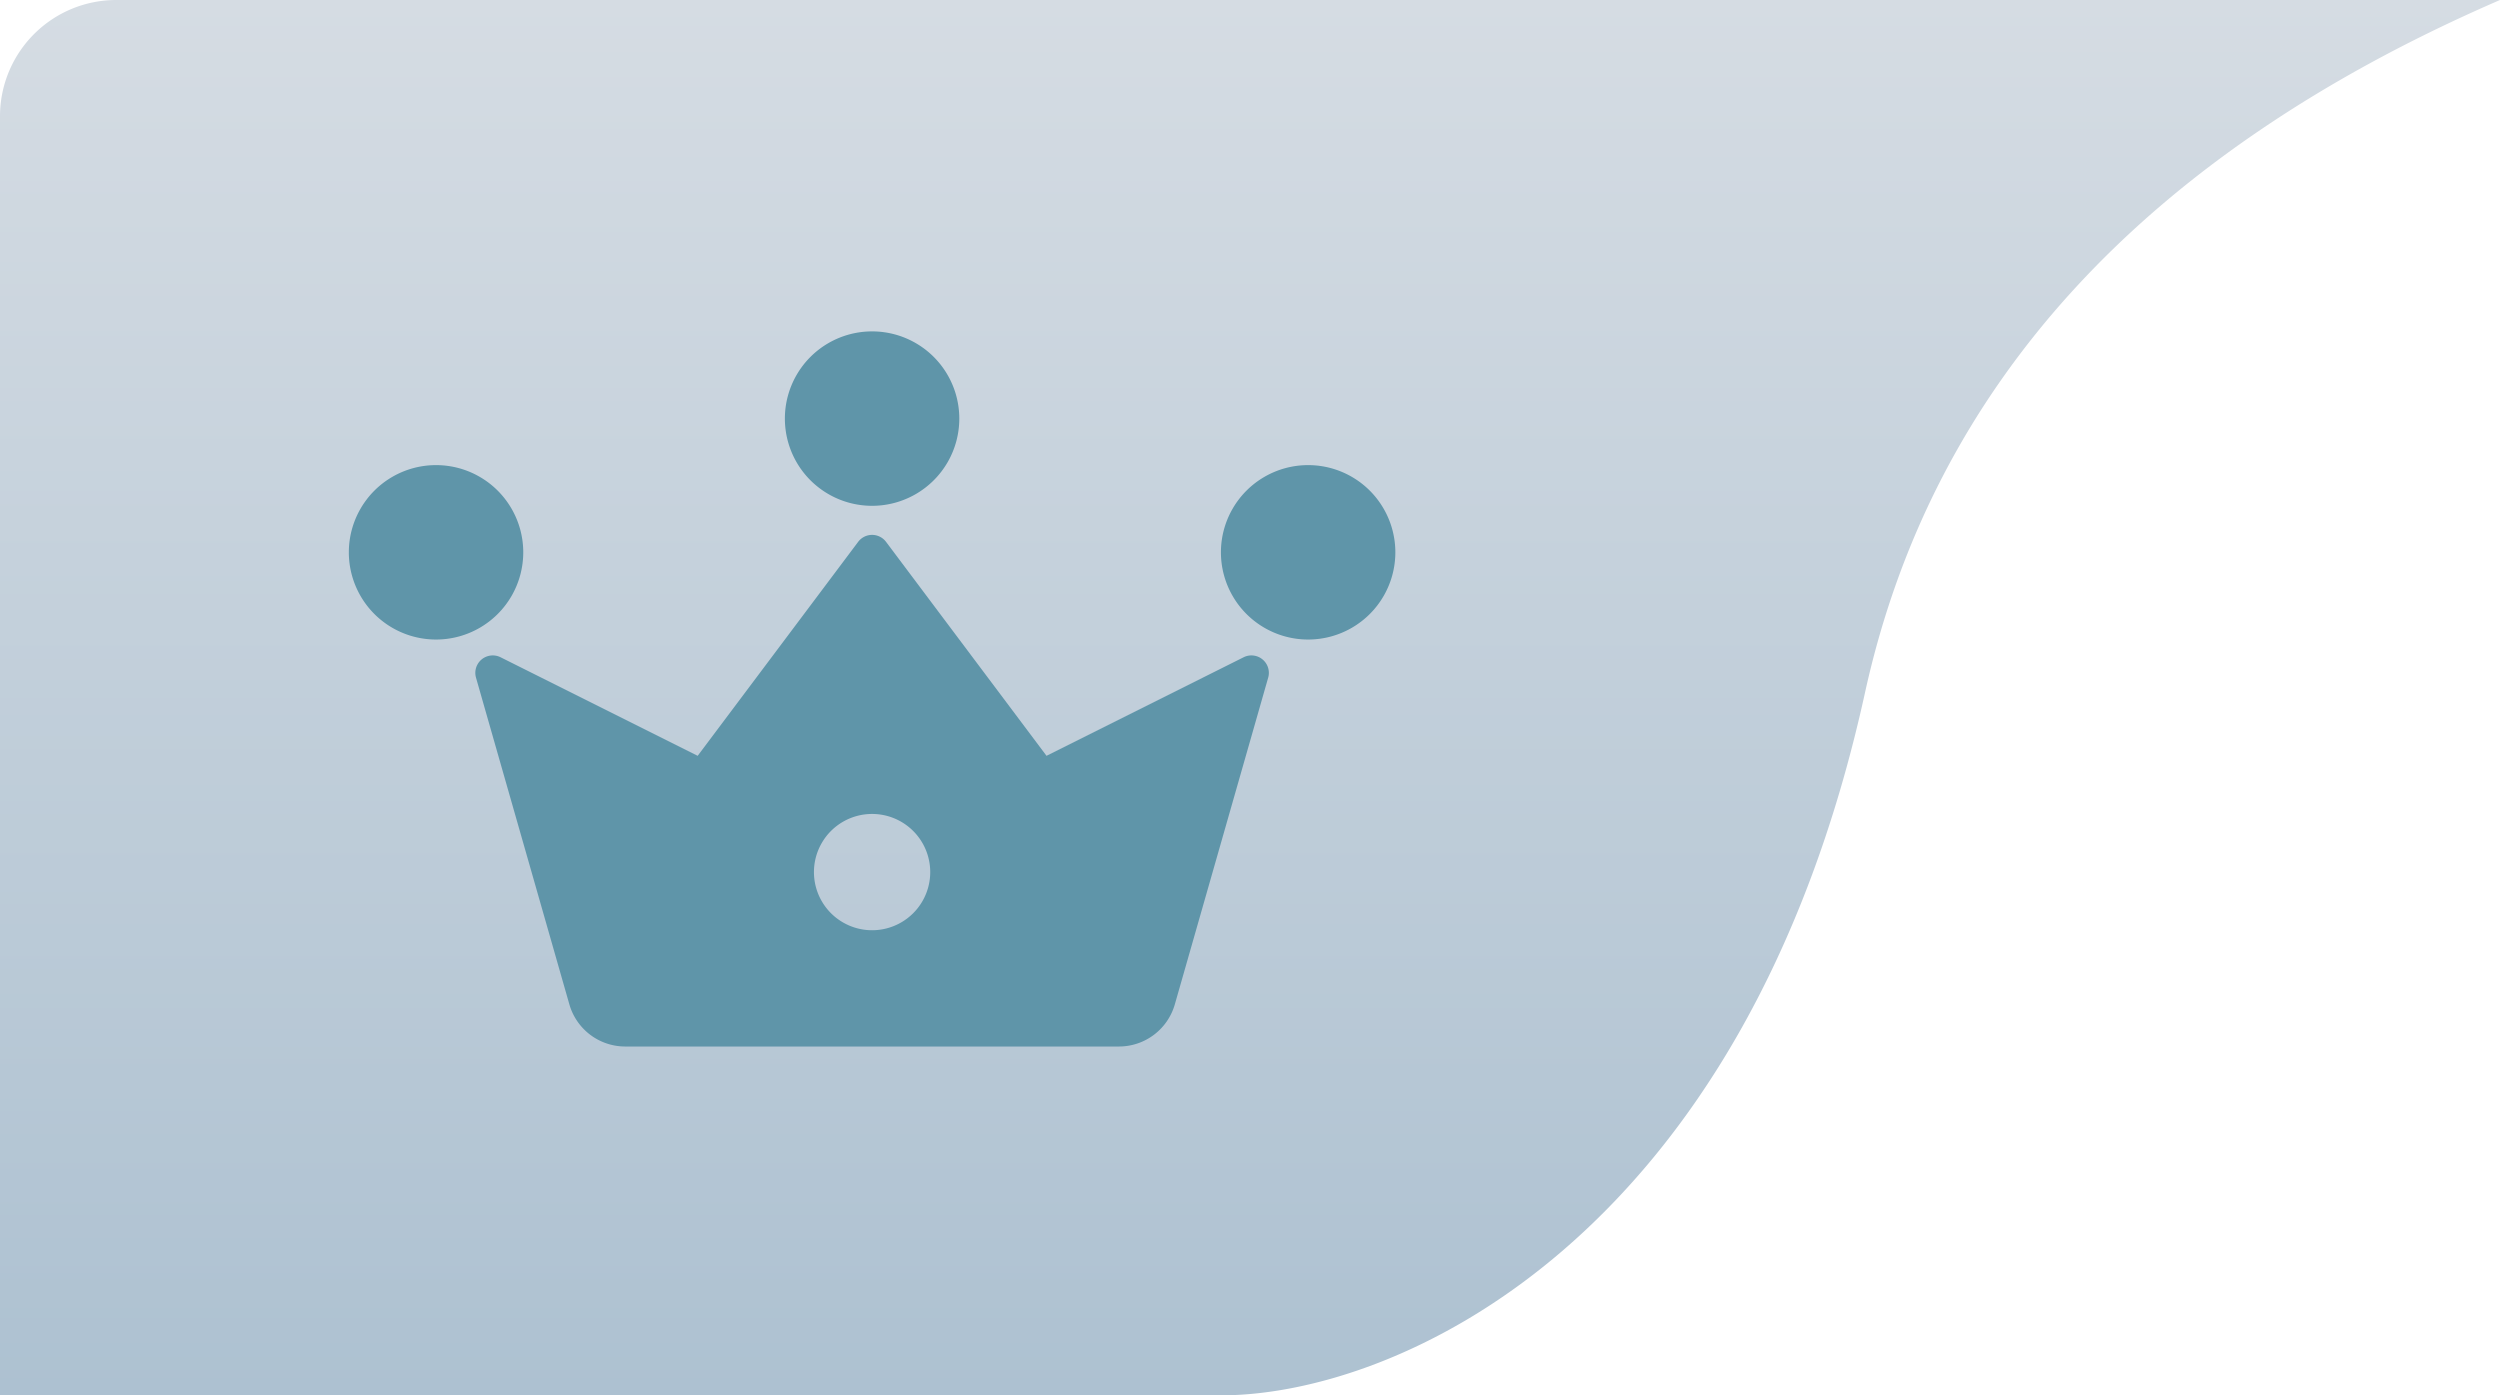 <svg id="rate-crown-sliver" fill="none" viewBox="0 0 43 24"><path fill-rule="evenodd" clip-rule="evenodd" d="M2 0h41c-6.118 2.651-9.759 6.623-10.922 11.914C30 21.375 24 24 21 24H0V2a2 2 0 0 1 2-2Z" fill="url(#sliver_linear)"></path><path fill-rule="evenodd" clip-rule="evenodd" d="M15.18 9.26a.302.302 0 0 1 .06.06L18 13l3.39-1.695a.3.3 0 0 1 .423.35l-1.606 5.62a1 1 0 0 1-.961.725h-8.492a1 1 0 0 1-.961-.725l-1.606-5.62a.3.3 0 0 1 .423-.35L12 13l2.76-3.68a.3.3 0 0 1 .42-.06ZM15 14a1 1 0 1 0 0 2 1 1 0 0 0 0-2ZM7.5 8a1.5 1.5 0 1 1 0 3 1.5 1.5 0 0 1 0-3Zm15 0a1.5 1.5 0 1 1 0 3 1.5 1.5 0 0 1 0-3ZM15 5.7a1.5 1.5 0 1 1 0 3 1.5 1.5 0 0 1 0-3Z" fill="#5F95A9"></path><defs><linearGradient id="sliver_linear" x1="23" y1="24" x2="23" y2="0" gradientUnits="userSpaceOnUse"><stop stop-color="#ADC1D1"></stop><stop offset="1" stop-color="#D5DCE3"></stop></linearGradient></defs></svg>